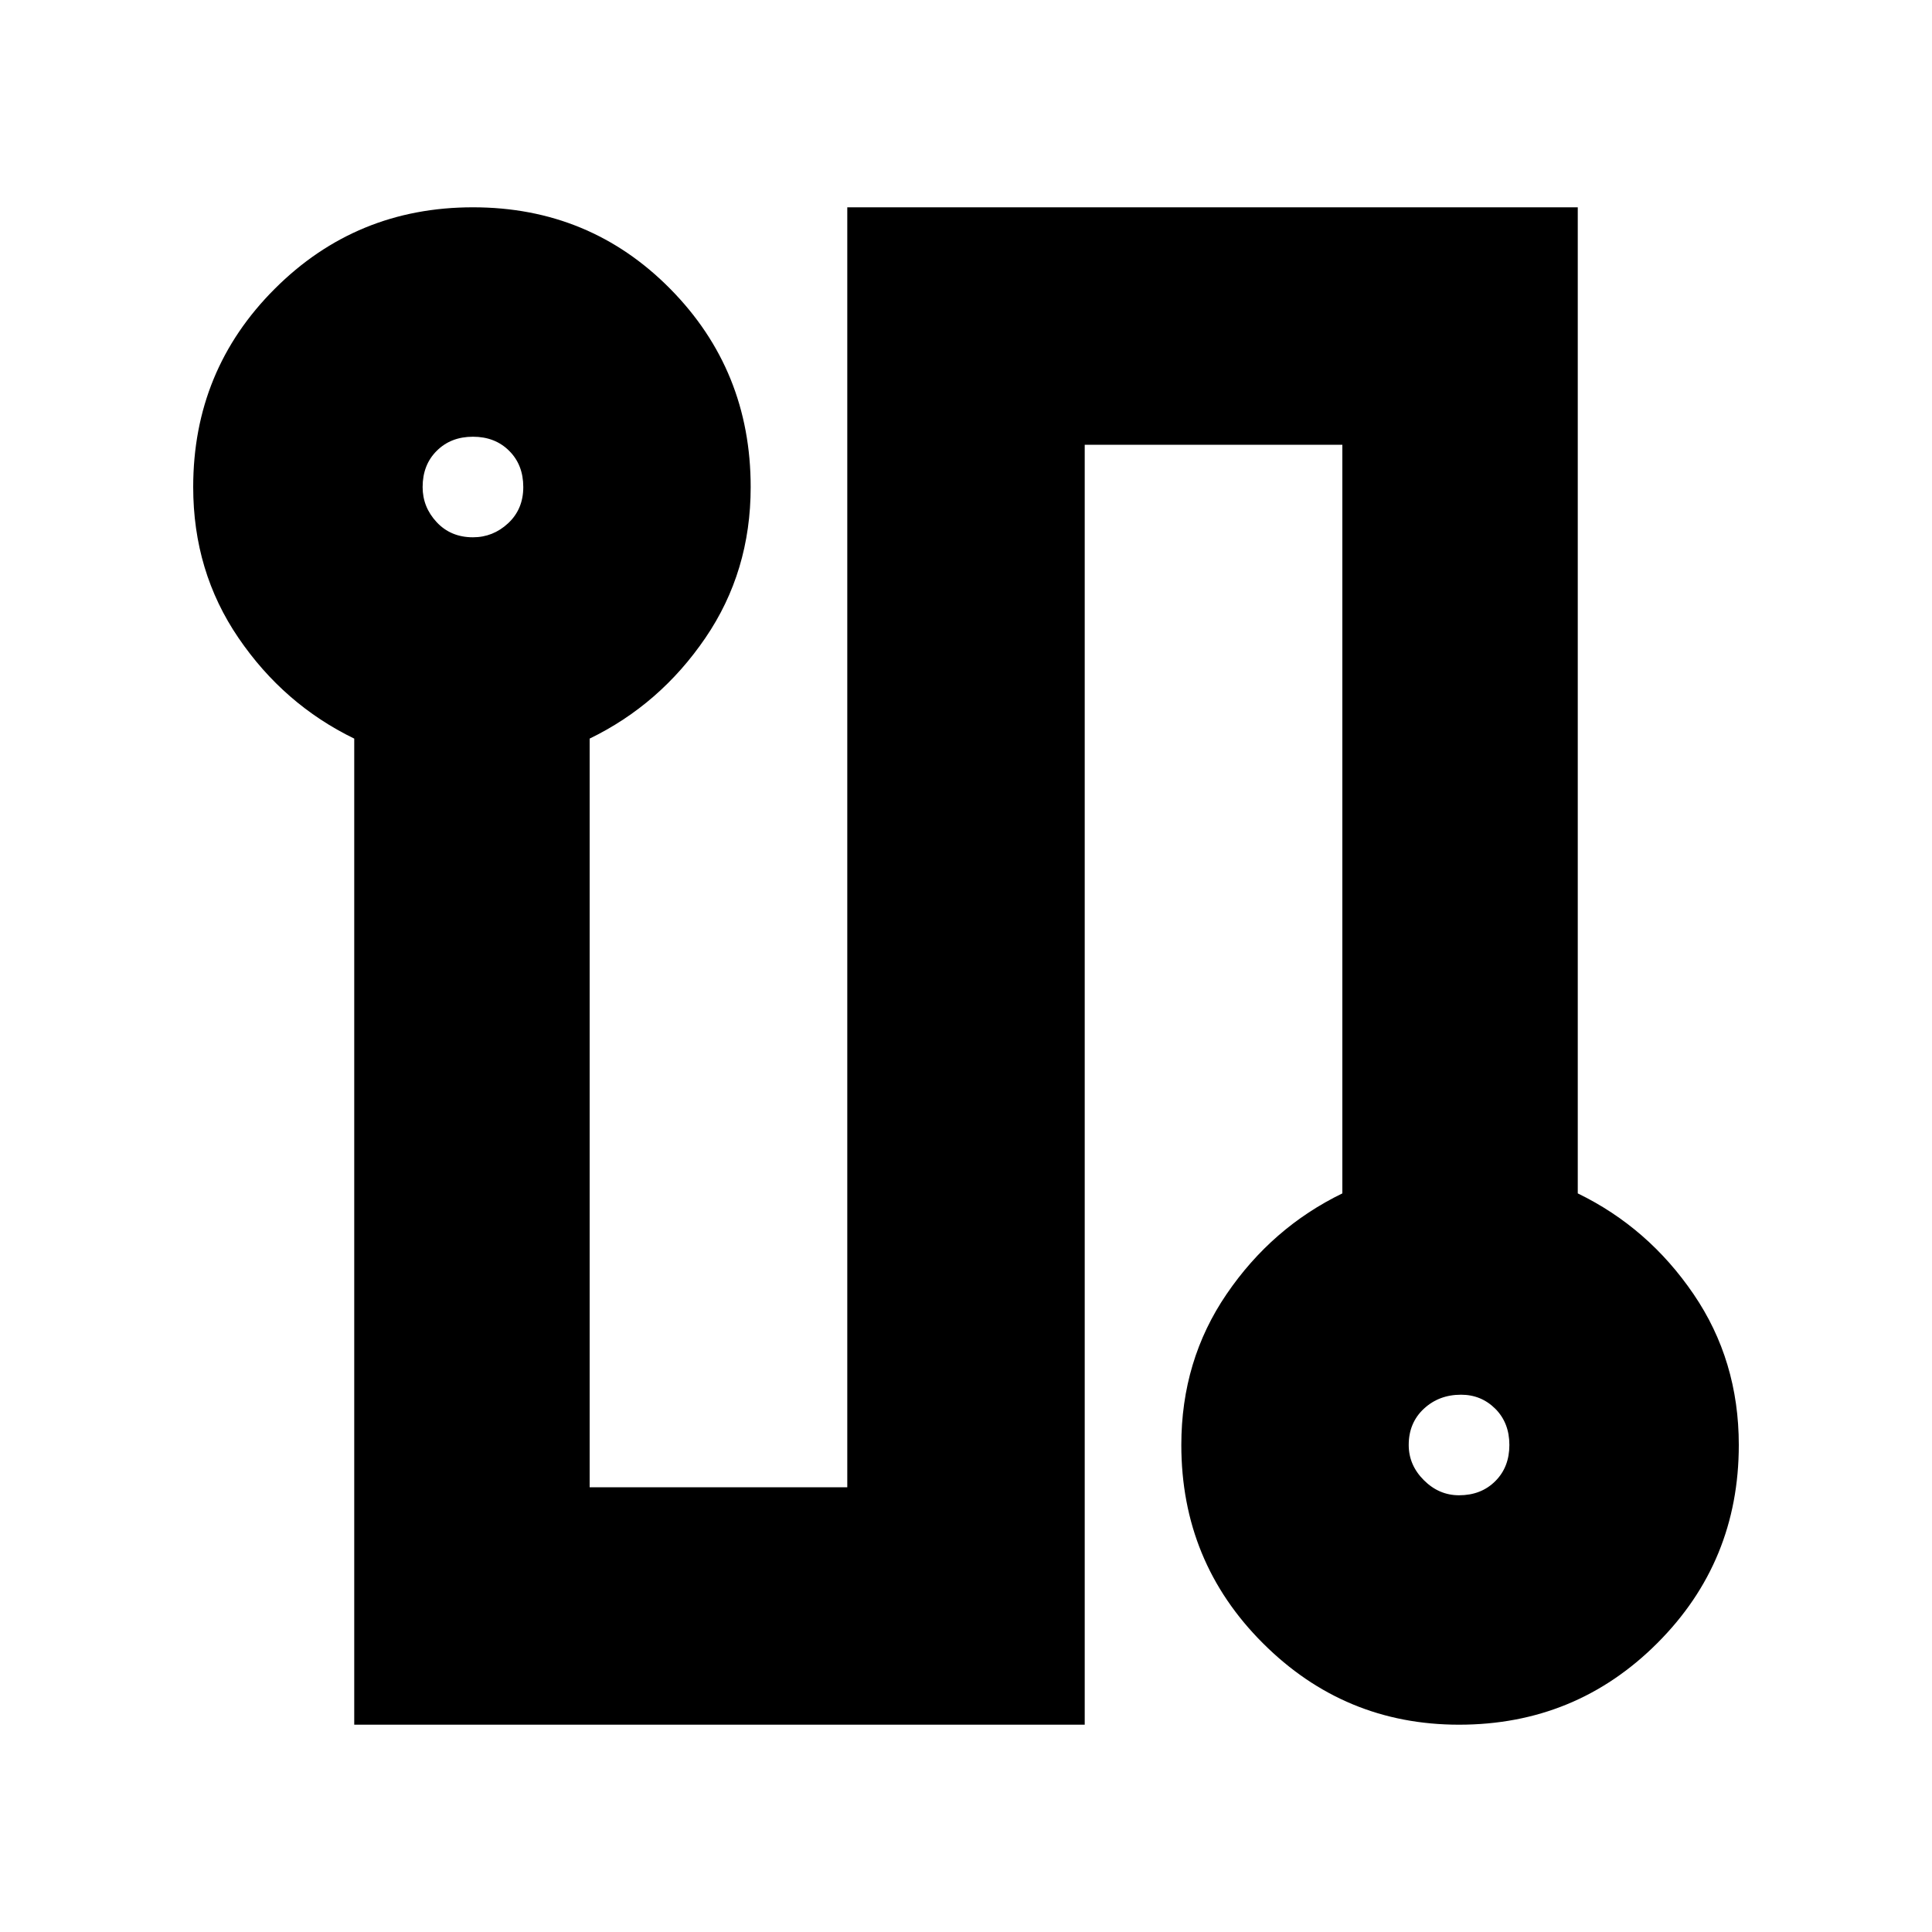 <svg xmlns="http://www.w3.org/2000/svg" height="20" width="20"><path d="M3.667 17.854V7.646q-.729-.354-1.198-1.042Q2 5.917 2 5.042q0-1.209.844-2.052.844-.844 2.052-.844 1.208 0 2.042.844.833.843.833 2.052 0 .875-.469 1.562-.469.688-1.198 1.042v7.75h2.667V2.146h7.562v10.208q.729.354 1.198 1.042.469.687.469 1.562 0 1.209-.844 2.052-.844.844-2.052.844-1.187 0-2.031-.844-.844-.843-.844-2.052 0-.875.469-1.562.469-.688 1.198-1.042v-7.75h-2.667v13.25ZM4.896 5.562q.208 0 .364-.145.157-.146.157-.375 0-.23-.146-.375-.146-.146-.375-.146t-.375.146q-.146.145-.146.375 0 .208.146.364t.375.156Zm10.208 9.917q.229 0 .375-.146.146-.145.146-.375 0-.229-.146-.375-.146-.145-.354-.145-.229 0-.385.145-.157.146-.157.375 0 .209.157.365.156.156.364.156ZM4.896 5.042Zm10.208 9.916Z"/></svg>